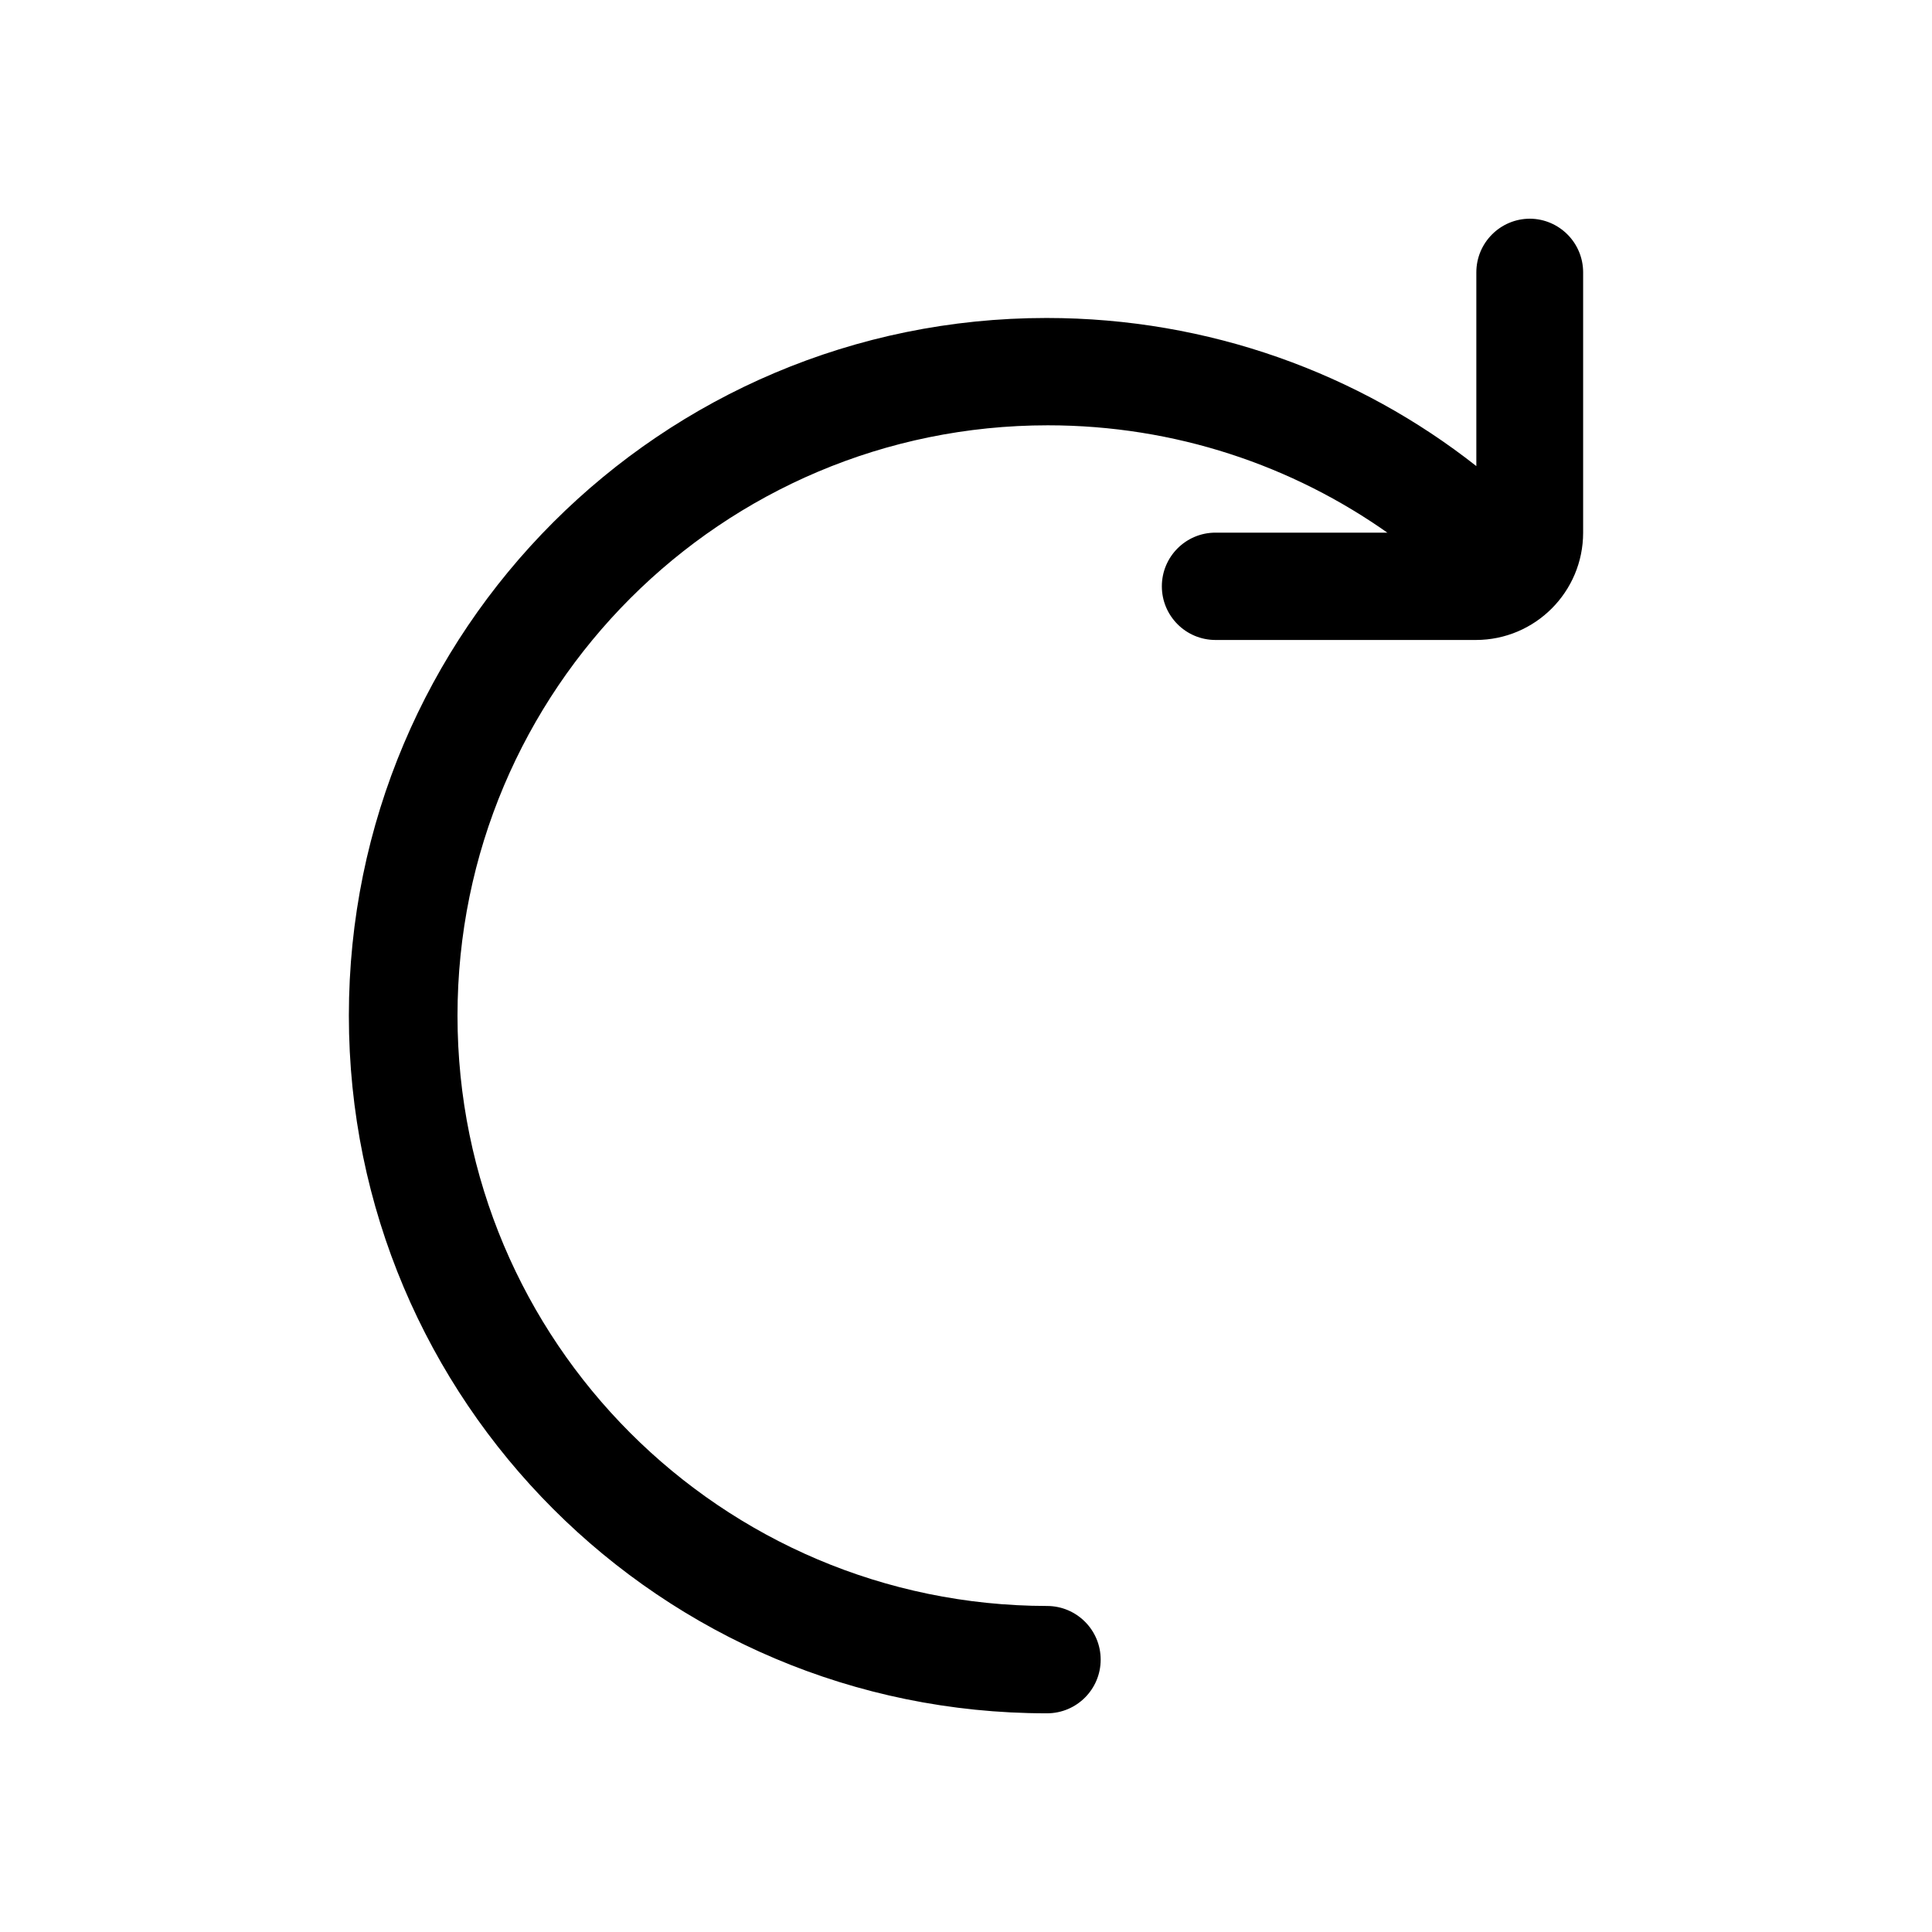 <!-- Generated by IcoMoon.io -->
<svg version="1.1" xmlns="http://www.w3.org/2000/svg" width="1024" height="1024" viewBox="0 0 1024 1024">
<title></title>
<g id="icomoon-ignore">
</g>
<path d="M810.934 115.912c-15.709 0-28.444 12.735-28.444 28.444v0 102.684c-62.124-48.947-141.514-78.507-227.808-78.507-204.223 0-369.778 165.555-369.778 369.778s165.555 369.778 369.778 369.778c0.089 0 0.178 0 0.267 0h-0.014c15.709 0 28.444-12.735 28.444-28.444s-12.735-28.444-28.444-28.444v0c-172.614-0.25-312.449-140.239-312.449-312.889 0-172.804 140.085-312.889 312.889-312.889 67.387 0 129.799 21.303 180.868 57.542l-0.97-0.653h-91.022c-15.709 0-28.444 12.735-28.444 28.444s12.735 28.444 28.444 28.444v0h137.956c31.419 0 56.889-25.47 56.889-56.889v0-137.956c0 0 0-0.001 0-0.001 0-15.609-12.573-28.282-28.145-28.443h-0.015z"></path>
</svg>
